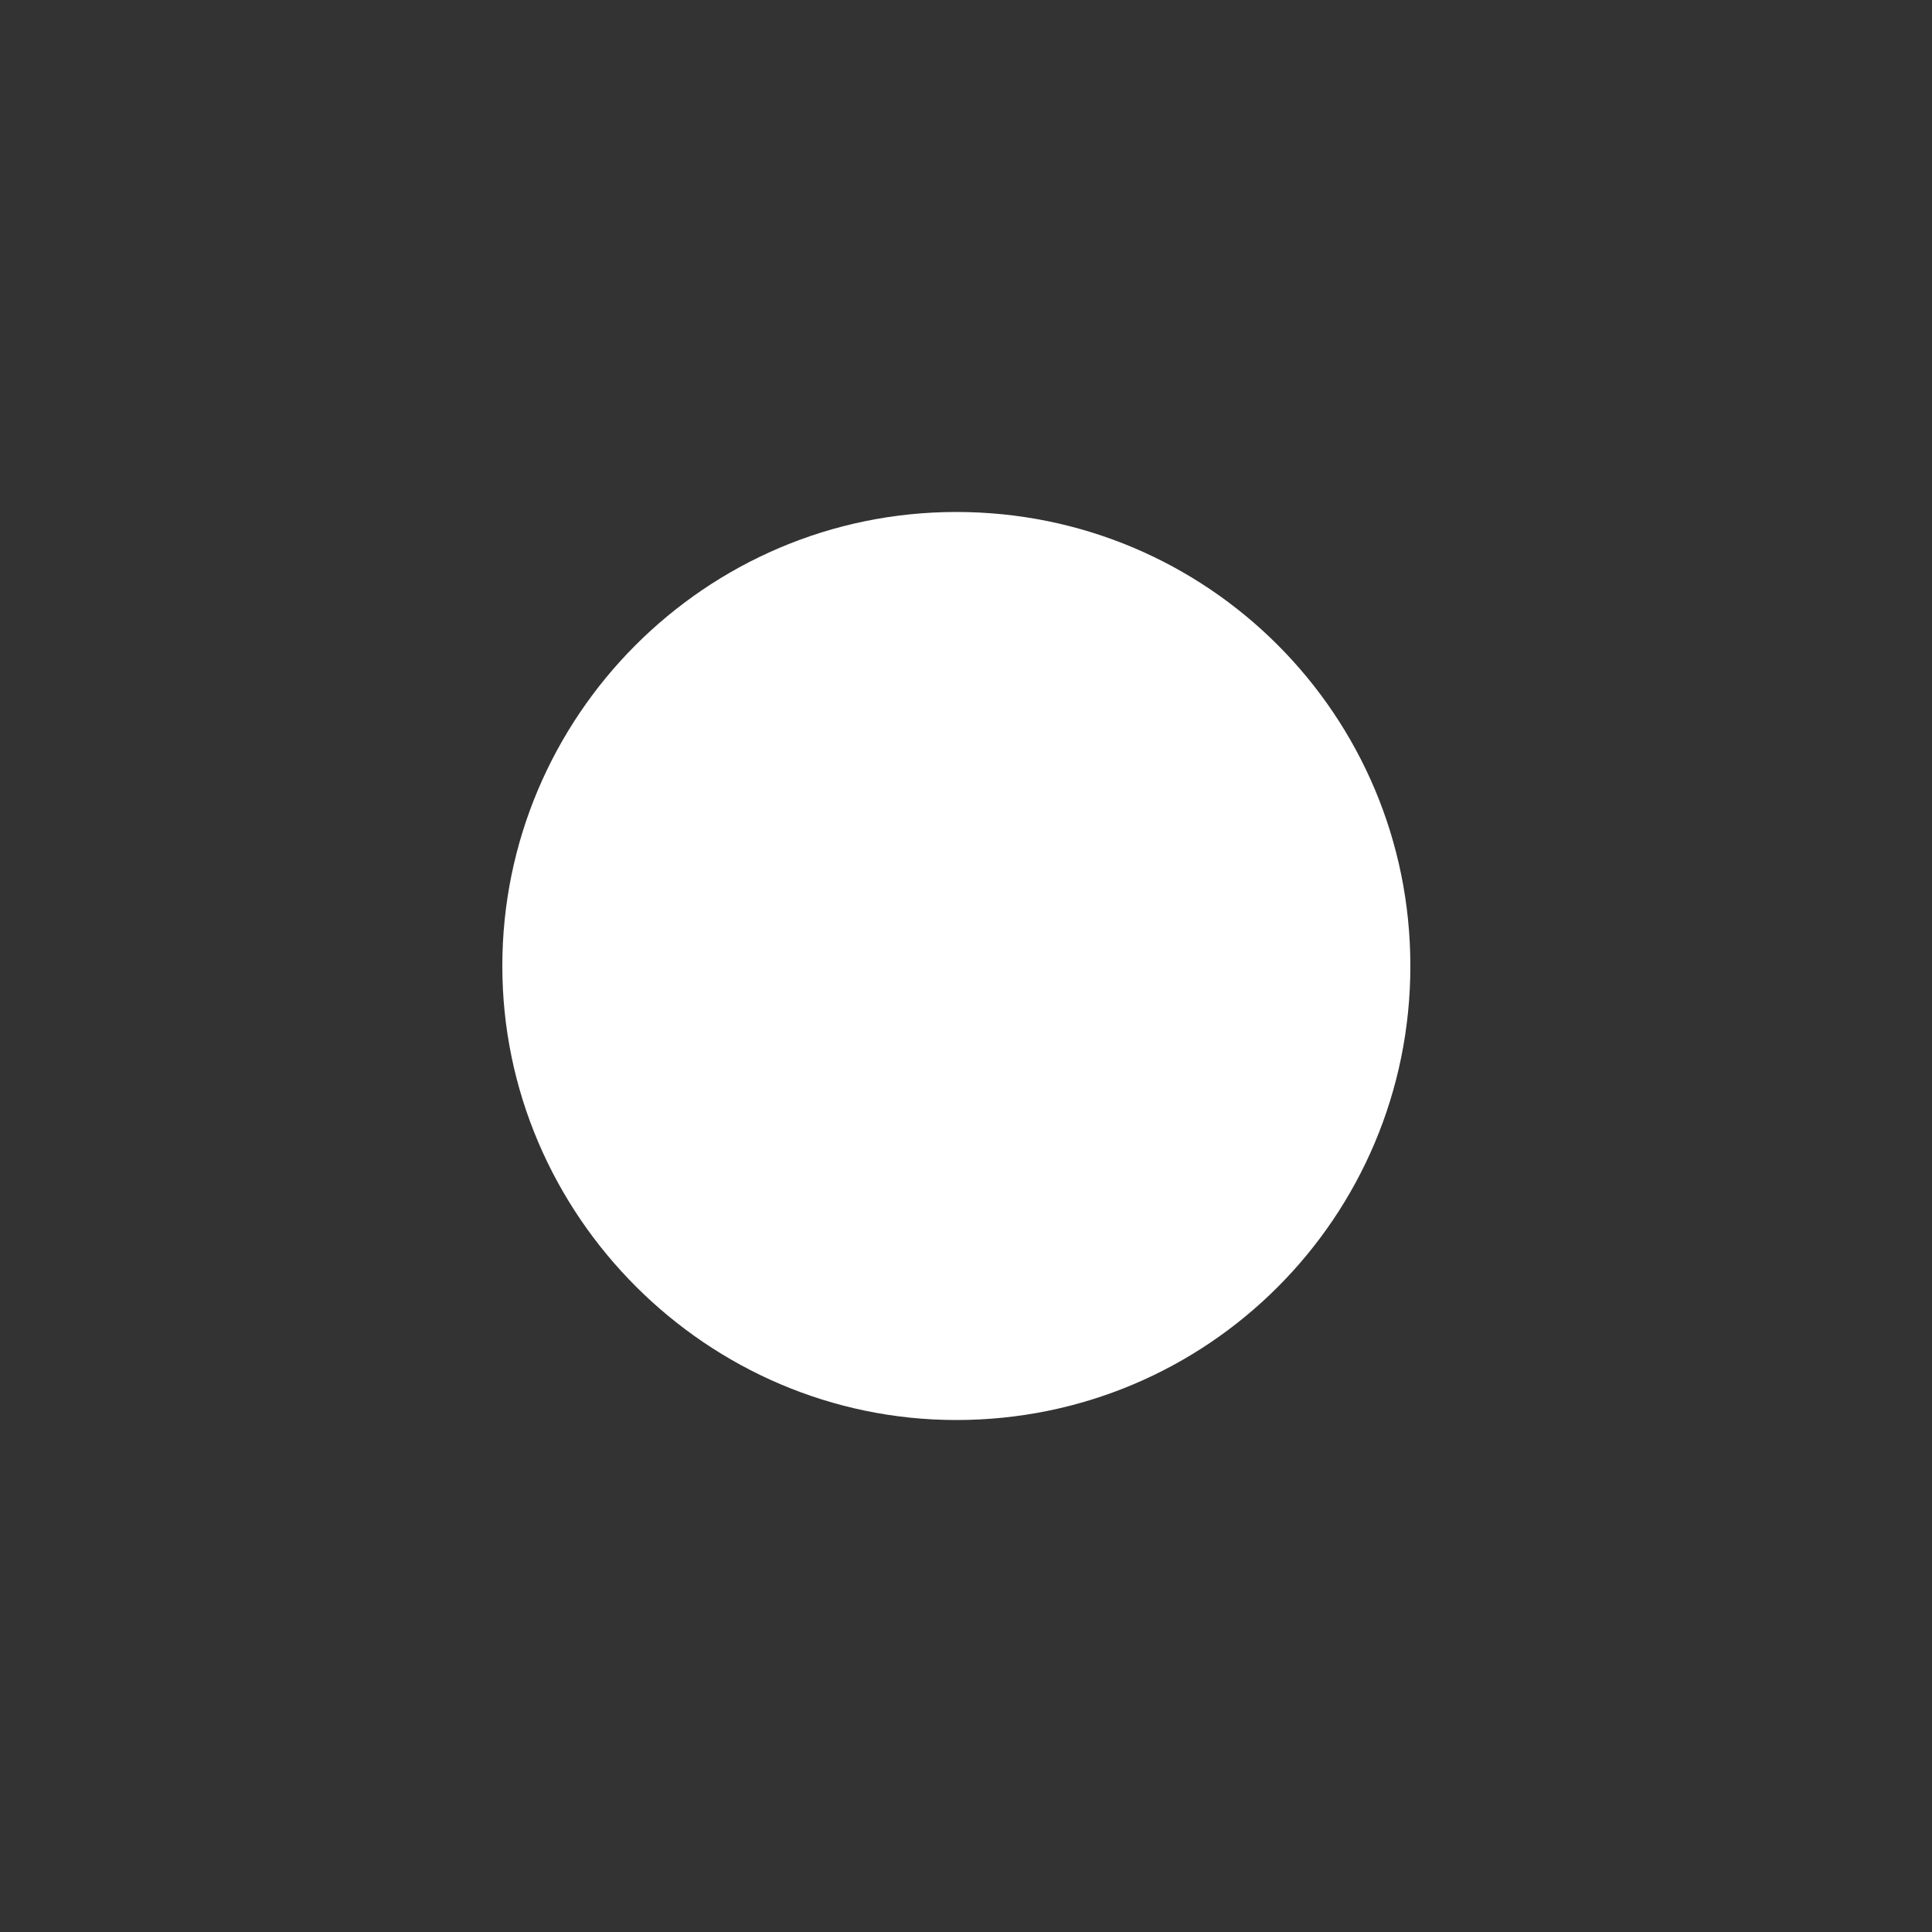 <?xml version="1.0" encoding="utf-8"?>
<!-- Generated by IcoMoon.io -->
<!DOCTYPE svg PUBLIC "-//W3C//DTD SVG 1.1//EN" "http://www.w3.org/Graphics/SVG/1.1/DTD/svg11.dtd">
<svg version="1.1" xmlns="http://www.w3.org/2000/svg" xmlns:xlink="http://www.w3.org/1999/xlink" width="32" height="32" viewBox="0 0 32 32">
<rect x="0" y="0" width="32" height="32" fill="#333333" stroke="none"/>
<path fill="#FFF" d="M15.84 8.48c-4.16 0-7.52 3.392-7.52 7.52s3.392 7.52 7.52 7.52c4.16 0 7.52-3.36 7.52-7.52s-3.36-7.52-7.52-7.52z"></path>
</svg>
